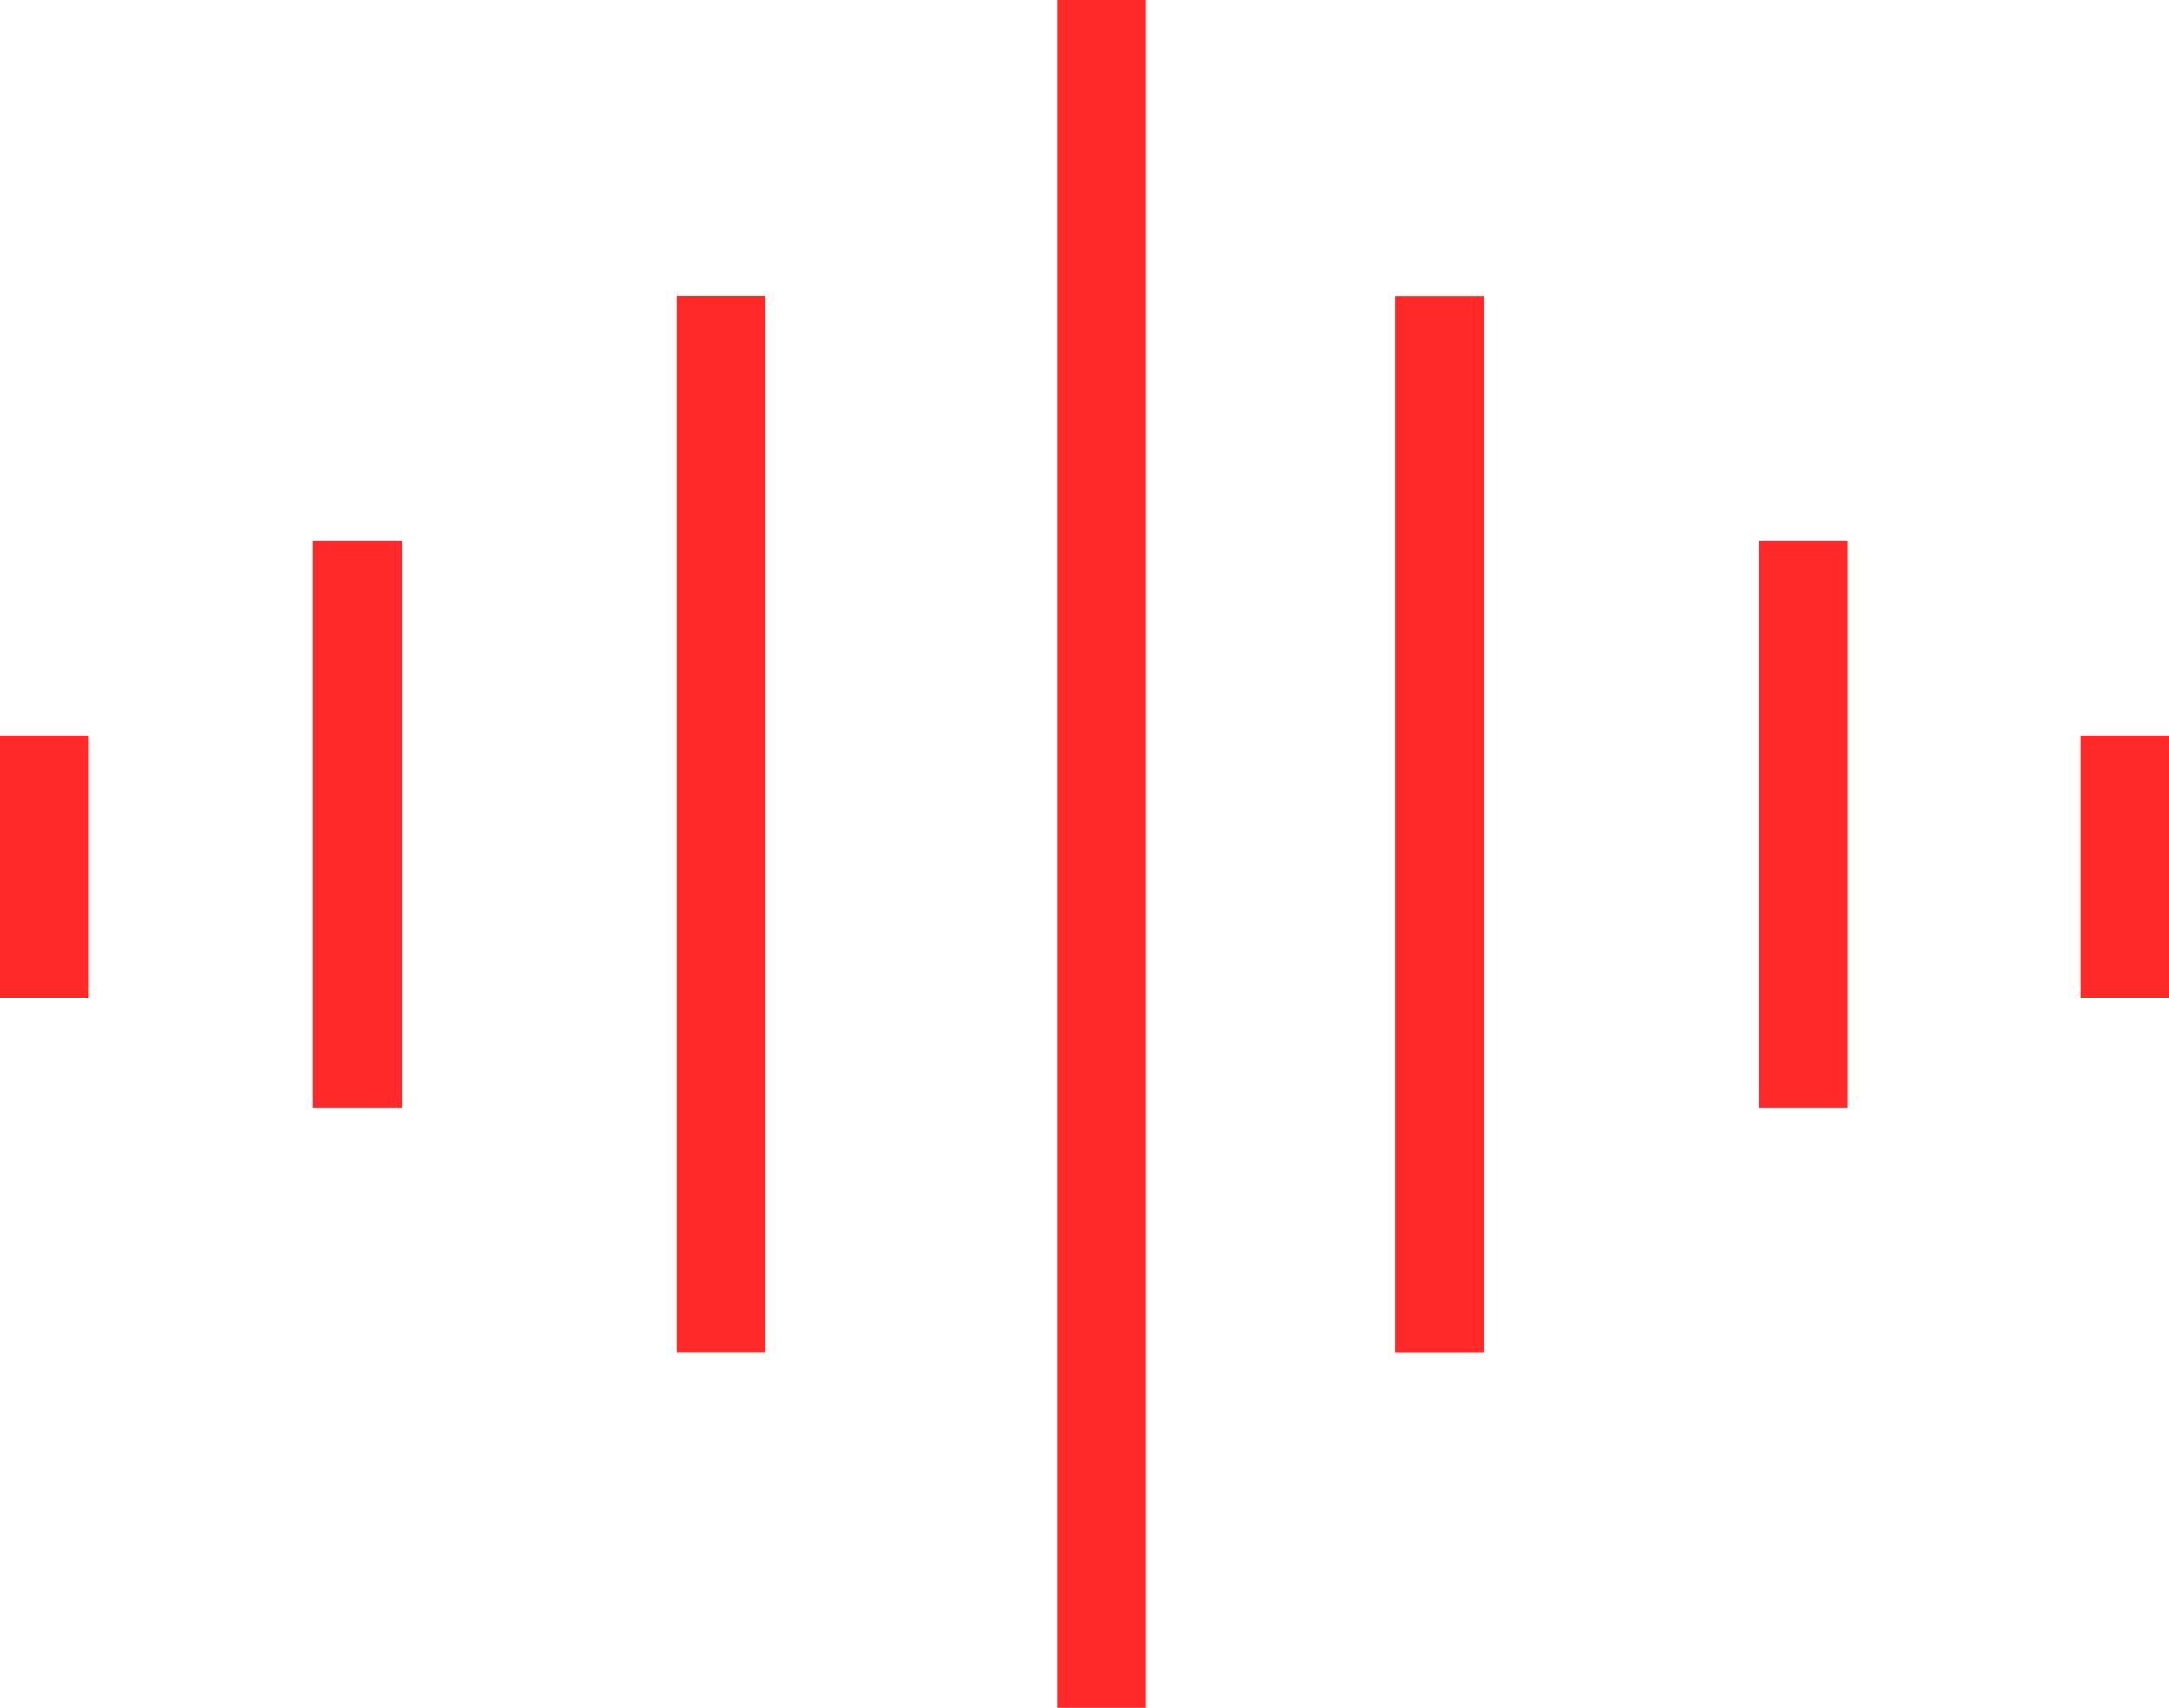 <svg viewBox="0 0 156.3 123.09" xmlns="http://www.w3.org/2000/svg"><g fill="#ff292a"><path d="m17.82 58.34h123.09v6.4h-123.09z" transform="matrix(0 1 -1 0 140.91 -17.82)"/><path d="m65.66 56.21h76.17v6.4h-76.17z" transform="matrix(0 1 -1 0 163.15 -44.33)"/><path d="m109.53 56.21h40.83v6.4h-40.83z" transform="matrix(0 1 -1 0 189.35 -70.53)"/><path d="m143.65 59.26h18.89v6.4h-18.89z" transform="matrix(0 1 -1 0 215.56 -90.64)"/><path d="m-6.25 59.26h18.89v6.4h-18.89z" transform="matrix(0 1 -1 0 65.66 59.26)"/><path d="m13.86 56.21h76.17v6.4h-76.17z" transform="matrix(0 1 -1 0 111.36 7.46)"/><path d="m5.33 56.21h40.83v6.4h-40.83z" transform="matrix(0 1 -1 0 85.16 33.67)"/></g></svg>